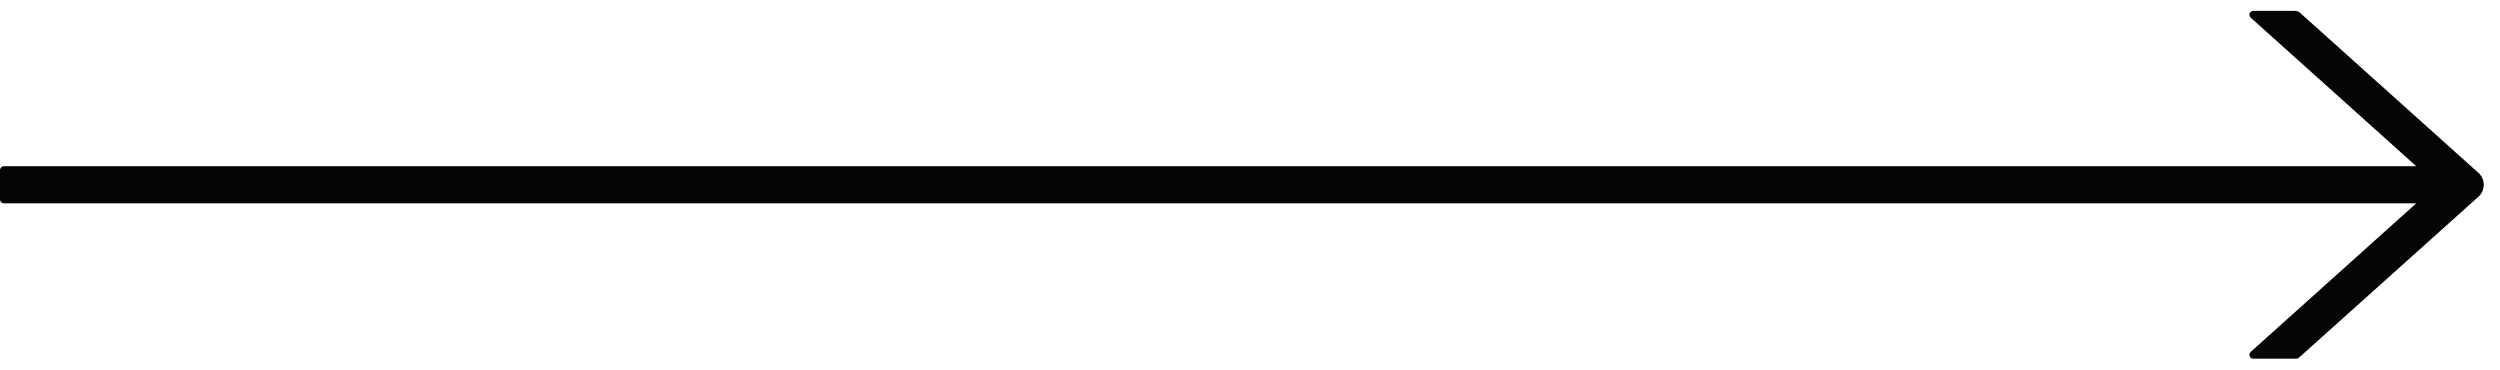 <svg width="115" height="17" viewBox="0 0 115 17" fill="none" xmlns="http://www.w3.org/2000/svg">
<path d="M114.014 7.956L105.801 0.588C105.738 0.531 105.657 0.5 105.573 0.5H103.649C103.488 0.5 103.414 0.707 103.536 0.815L111.148 7.646H0.174C0.078 7.646 0 7.727 0 7.826L4.81606e-05 9.174C4.81606e-05 9.273 0.078 9.354 0.174 9.354H111.146L103.534 16.185C103.412 16.296 103.486 16.5 103.647 16.5H105.636C105.677 16.5 105.718 16.484 105.749 16.455L114.014 9.044C114.089 8.976 114.149 8.893 114.19 8.799C114.232 8.705 114.253 8.603 114.253 8.5C114.253 8.397 114.232 8.295 114.19 8.201C114.149 8.107 114.089 8.024 114.014 7.956Z" fill="#050505"/>
</svg>
